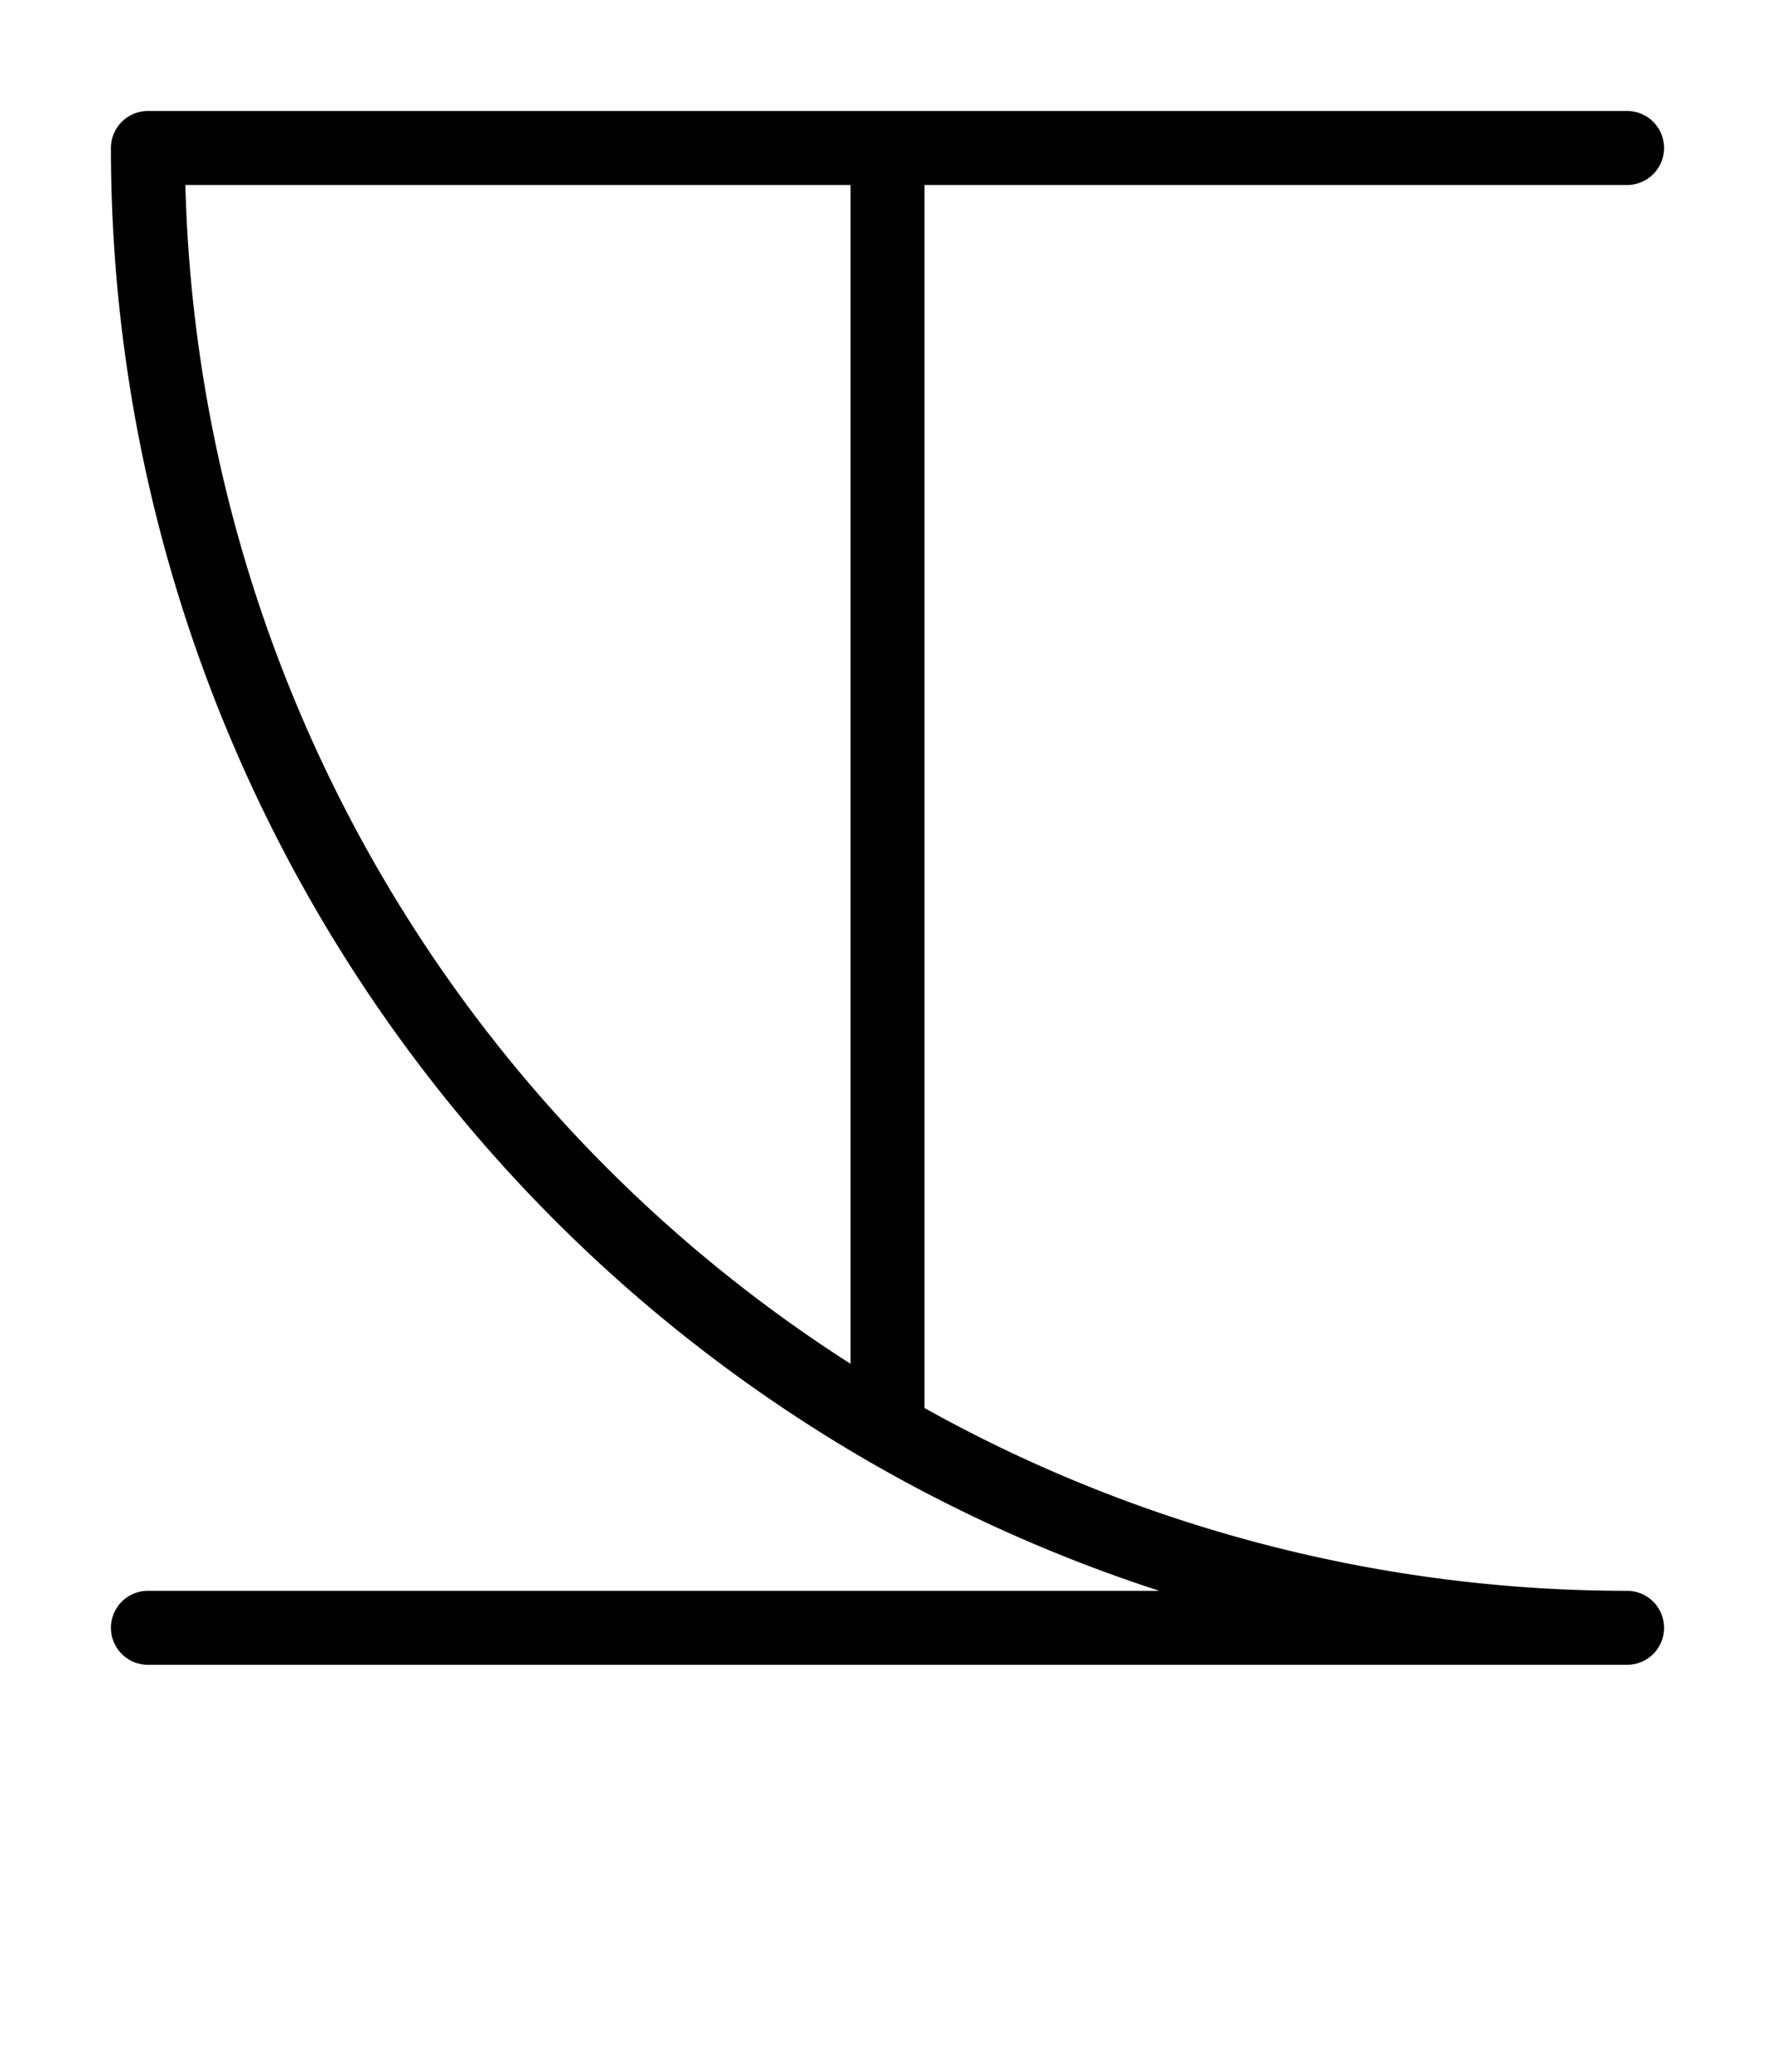 <svg xmlns="http://www.w3.org/2000/svg" viewBox="0 0 12 14">
	<path d="M 1 11 H 11 M 11 11 A 10 10 0 0 1 1 1 M 1 1 H 11 M 6 1 V 9.659" stroke="#000000" stroke-width="0.5" stroke-linecap="round" fill="none"/>
</svg>